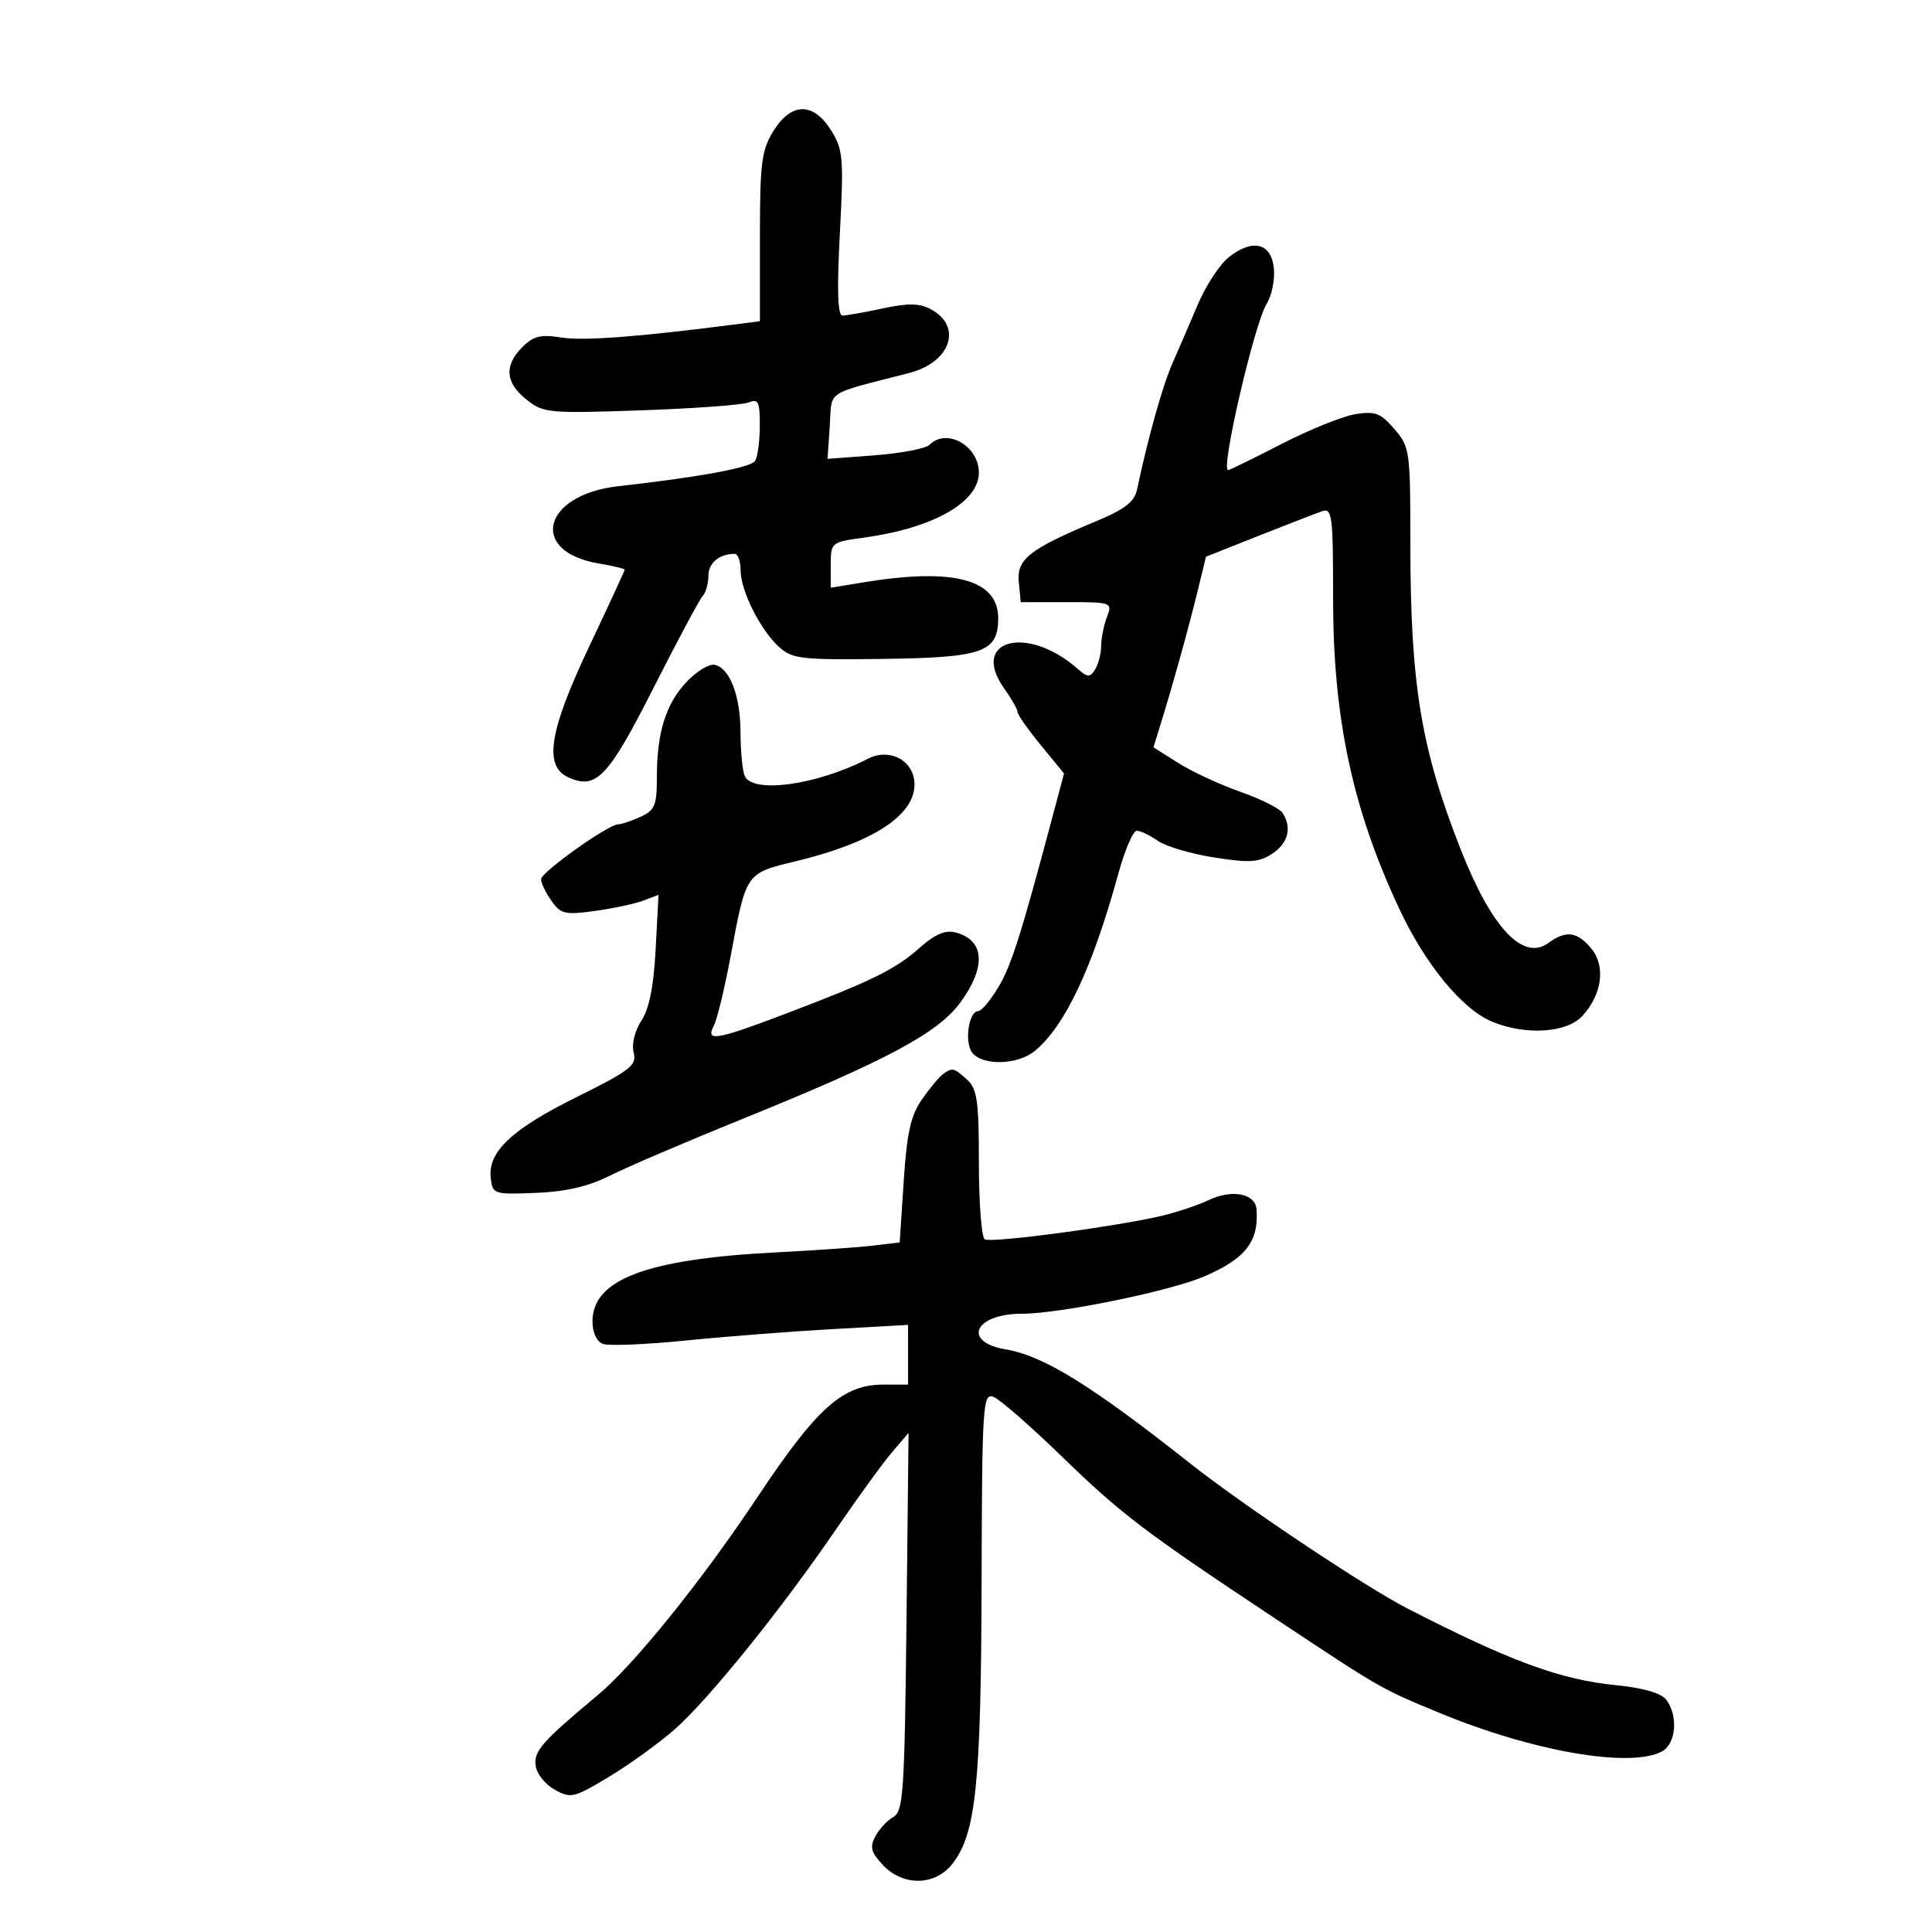 <svg xmlns="http://www.w3.org/2000/svg" width="300" height="300" viewBox="0 0 300 300" version="1.1">
	<path d="M 120.082 20.368 C 118.251 23.330, 118 25.311, 118 36.807 L 118 49.877 113.750 50.424 C 98.917 52.333, 90.569 52.955, 87.141 52.407 C 83.960 51.898, 82.822 52.178, 81.110 53.890 C 78.249 56.751, 78.458 59.423, 81.750 62.046 C 84.378 64.139, 85.165 64.213, 99.500 63.718 C 107.750 63.433, 115.287 62.882, 116.250 62.493 C 117.758 61.884, 117.998 62.388, 117.985 66.143 C 117.976 68.539, 117.639 70.991, 117.235 71.591 C 116.543 72.617, 108.474 74.103, 96 75.501 C 84.253 76.818, 82.031 85.647, 92.980 87.497 C 95.191 87.870, 97 88.305, 97 88.463 C 97 88.621, 94.525 93.978, 91.500 100.367 C 85.260 113.546, 84.397 118.948, 88.250 120.704 C 92.574 122.674, 94.434 120.723, 101.469 106.835 C 105.185 99.501, 108.624 93.073, 109.112 92.550 C 109.600 92.028, 110 90.613, 110 89.407 C 110 87.415, 111.695 86, 114.082 86 C 114.587 86, 115 87.143, 115 88.540 C 115 91.729, 118.088 97.872, 121.013 100.500 C 123.038 102.320, 124.497 102.483, 137.220 102.313 C 152.633 102.108, 155 101.267, 155 96 C 155 89.991, 148.122 88.135, 134.250 90.400 L 129 91.258 129 87.723 C 129 84.218, 129.045 84.181, 134.230 83.468 C 144.908 82, 152 77.980, 152 73.397 C 152 69.224, 147 66.400, 144.333 69.067 C 143.746 69.654, 139.944 70.385, 135.883 70.693 L 128.500 71.251 128.846 66.138 C 129.230 60.452, 127.869 61.359, 141.213 57.904 C 147.642 56.240, 149.507 50.680, 144.531 48.016 C 142.770 47.074, 141.018 47.045, 137.066 47.892 C 134.225 48.502, 131.416 49, 130.822 49 C 130.072 49, 129.947 45.120, 130.412 36.250 C 131.028 24.518, 130.919 23.240, 129.055 20.250 C 126.291 15.816, 122.867 15.861, 120.082 20.368 M 190.830 39.919 C 189.426 41.023, 187.265 44.306, 186.027 47.213 C 184.788 50.121, 182.987 54.300, 182.024 56.500 C 180.493 59.997, 178.242 68.038, 176.565 76 C 176.162 77.914, 174.685 79.065, 170.269 80.909 C 159.835 85.266, 157.851 86.821, 158.195 90.365 L 158.500 93.500 165.631 93.500 C 172.672 93.500, 172.751 93.529, 171.881 95.815 C 171.396 97.088, 170.993 99.113, 170.985 100.315 C 170.976 101.517, 170.554 103.157, 170.046 103.960 C 169.243 105.229, 168.885 105.212, 167.311 103.831 C 159.466 96.945, 150.555 99.353, 155.932 106.905 C 157.070 108.502, 158 110.143, 158 110.551 C 158 110.960, 159.624 113.276, 161.610 115.699 L 165.220 120.105 163.704 125.802 C 158.594 145.016, 157.056 149.889, 155.046 153.250 C 153.812 155.312, 152.405 157, 151.920 157 C 150.394 157, 149.704 161.938, 151.011 163.513 C 152.673 165.516, 158.003 165.358, 160.635 163.228 C 165.321 159.436, 169.645 150.290, 173.627 135.750 C 174.643 132.038, 175.943 129, 176.515 129 C 177.087 129, 178.563 129.706, 179.795 130.569 C 181.027 131.432, 184.973 132.595, 188.563 133.154 C 194.060 134.010, 195.478 133.917, 197.545 132.562 C 200.025 130.938, 200.637 128.552, 199.169 126.239 C 198.729 125.546, 195.776 124.067, 192.608 122.953 C 189.440 121.840, 185.106 119.829, 182.977 118.486 L 179.107 116.042 180.426 111.771 C 182.278 105.774, 184.599 97.382, 186.040 91.469 L 187.266 86.439 195.383 83.224 C 199.847 81.457, 204.287 79.735, 205.250 79.398 C 206.863 78.834, 207 79.892, 207 92.904 C 207 111.515, 210.005 125.604, 217.288 141.141 C 221.323 149.748, 227.033 156.698, 231.657 158.630 C 236.870 160.808, 243.278 160.407, 245.718 157.750 C 248.787 154.407, 249.359 149.973, 247.070 147.250 C 244.883 144.648, 243.162 144.430, 240.449 146.414 C 236.506 149.297, 231.646 144.144, 226.857 132 C 220.625 116.195, 219.001 106.310, 218.999 84.178 C 218.998 69.996, 218.914 69.403, 216.517 66.616 C 214.383 64.134, 213.536 63.814, 210.442 64.316 C 208.465 64.636, 203.307 66.722, 198.980 68.950 C 194.653 71.177, 190.925 73, 190.695 73 C 189.501 73, 194.780 50.239, 196.680 47.195 C 197.471 45.927, 197.979 43.452, 197.809 41.695 C 197.426 37.739, 194.536 37.004, 190.830 39.919 M 106.698 105.794 C 103.423 109.211, 102 113.693, 102 120.583 C 102 125.073, 101.697 125.817, 99.453 126.839 C 98.052 127.478, 96.494 128, 95.991 128 C 94.460 128, 84.025 135.428, 84.012 136.527 C 84.005 137.093, 84.725 138.590, 85.612 139.856 C 87.068 141.936, 87.718 142.089, 92.362 141.454 C 95.188 141.068, 98.569 140.347, 99.877 139.852 L 102.253 138.953 101.811 147.370 C 101.509 153.134, 100.812 156.638, 99.600 158.488 C 98.562 160.072, 98.063 162.116, 98.394 163.432 C 98.895 165.431, 97.929 166.187, 89.541 170.350 C 79.416 175.377, 75.727 178.861, 76.202 182.945 C 76.492 185.432, 76.678 185.493, 83.204 185.232 C 87.891 185.044, 91.360 184.234, 94.731 182.541 C 97.383 181.209, 106.741 177.208, 115.526 173.649 C 137.736 164.652, 145.718 160.372, 149.167 155.610 C 153.204 150.038, 152.878 145.925, 148.308 144.771 C 146.778 144.385, 145.124 145.103, 142.828 147.154 C 139.072 150.507, 135.370 152.329, 122 157.408 C 111.139 161.534, 109.507 161.803, 110.850 159.250 C 111.356 158.287, 112.525 153.450, 113.448 148.500 C 115.888 135.414, 115.737 135.633, 123.642 133.718 C 135.499 130.844, 142 126.632, 142 121.824 C 142 118.146, 138.189 116.048, 134.741 117.829 C 126.768 121.946, 116.715 123.306, 115.607 120.418 C 115.273 119.548, 114.993 116.511, 114.985 113.668 C 114.969 108.008, 113.293 103.680, 110.942 103.227 C 110.113 103.068, 108.203 104.223, 106.698 105.794 M 146.452 166.765 C 145.875 167.169, 144.403 168.934, 143.179 170.686 C 141.416 173.212, 140.825 175.845, 140.329 183.397 L 139.703 192.922 135.602 193.414 C 133.346 193.685, 126.550 194.160, 120.500 194.469 C 100.397 195.498, 92 198.661, 92 205.206 C 92 206.904, 92.650 208.312, 93.602 208.677 C 94.483 209.016, 100.220 208.786, 106.352 208.168 C 112.483 207.549, 122.787 206.747, 129.250 206.386 L 141 205.728 141 210.364 L 141 215 137.194 215 C 130.857 215, 126.872 218.558, 117.598 232.500 C 108.997 245.430, 98.452 258.510, 92.875 263.165 C 84.078 270.509, 82.848 271.914, 83.183 274.238 C 83.357 275.445, 84.686 277.097, 86.136 277.908 C 88.614 279.294, 89.114 279.177, 94.499 275.941 C 97.649 274.049, 102.235 270.743, 104.691 268.596 C 109.967 263.984, 121.228 250.036, 129.819 237.472 C 133.194 232.537, 137.108 227.150, 138.517 225.500 L 141.080 222.500 140.758 251.839 C 140.467 278.242, 140.264 281.273, 138.730 282.131 C 137.792 282.656, 136.530 284.009, 135.927 285.137 C 135.028 286.817, 135.239 287.625, 137.089 289.594 C 140.217 292.924, 145.184 292.853, 147.869 289.439 C 151.539 284.774, 152.337 277.142, 152.420 245.878 C 152.495 218.096, 152.609 216.296, 154.252 216.900 C 155.215 217.255, 159.973 221.400, 164.826 226.112 C 174.096 235.113, 177.708 237.857, 198 251.318 C 214.599 262.329, 214.313 262.165, 223.500 265.968 C 237.977 271.961, 253.153 274.594, 258.066 271.965 C 260.269 270.786, 260.625 266.396, 258.718 263.913 C 257.942 262.903, 255.140 262.092, 251 261.681 C 242.248 260.811, 234.570 257.991, 218.500 249.743 C 212.039 246.427, 193.112 233.796, 185 227.388 C 169.400 215.064, 162.064 210.524, 156.129 209.522 C 149.360 208.378, 151.340 204, 158.626 204 C 164.551 204, 181.692 200.492, 187.034 198.187 C 193.411 195.435, 195.469 192.795, 195.118 187.817 C 194.943 185.321, 191.327 184.617, 187.649 186.362 C 185.871 187.206, 182.410 188.346, 179.958 188.895 C 172.256 190.620, 153.864 193.034, 152.911 192.445 C 152.410 192.135, 152 186.803, 152 180.596 C 152 170.932, 151.737 169.072, 150.171 167.655 C 148.109 165.789, 147.912 165.742, 146.452 166.765" stroke="none" fill="black" fill-rule="evenodd"/>
</svg>